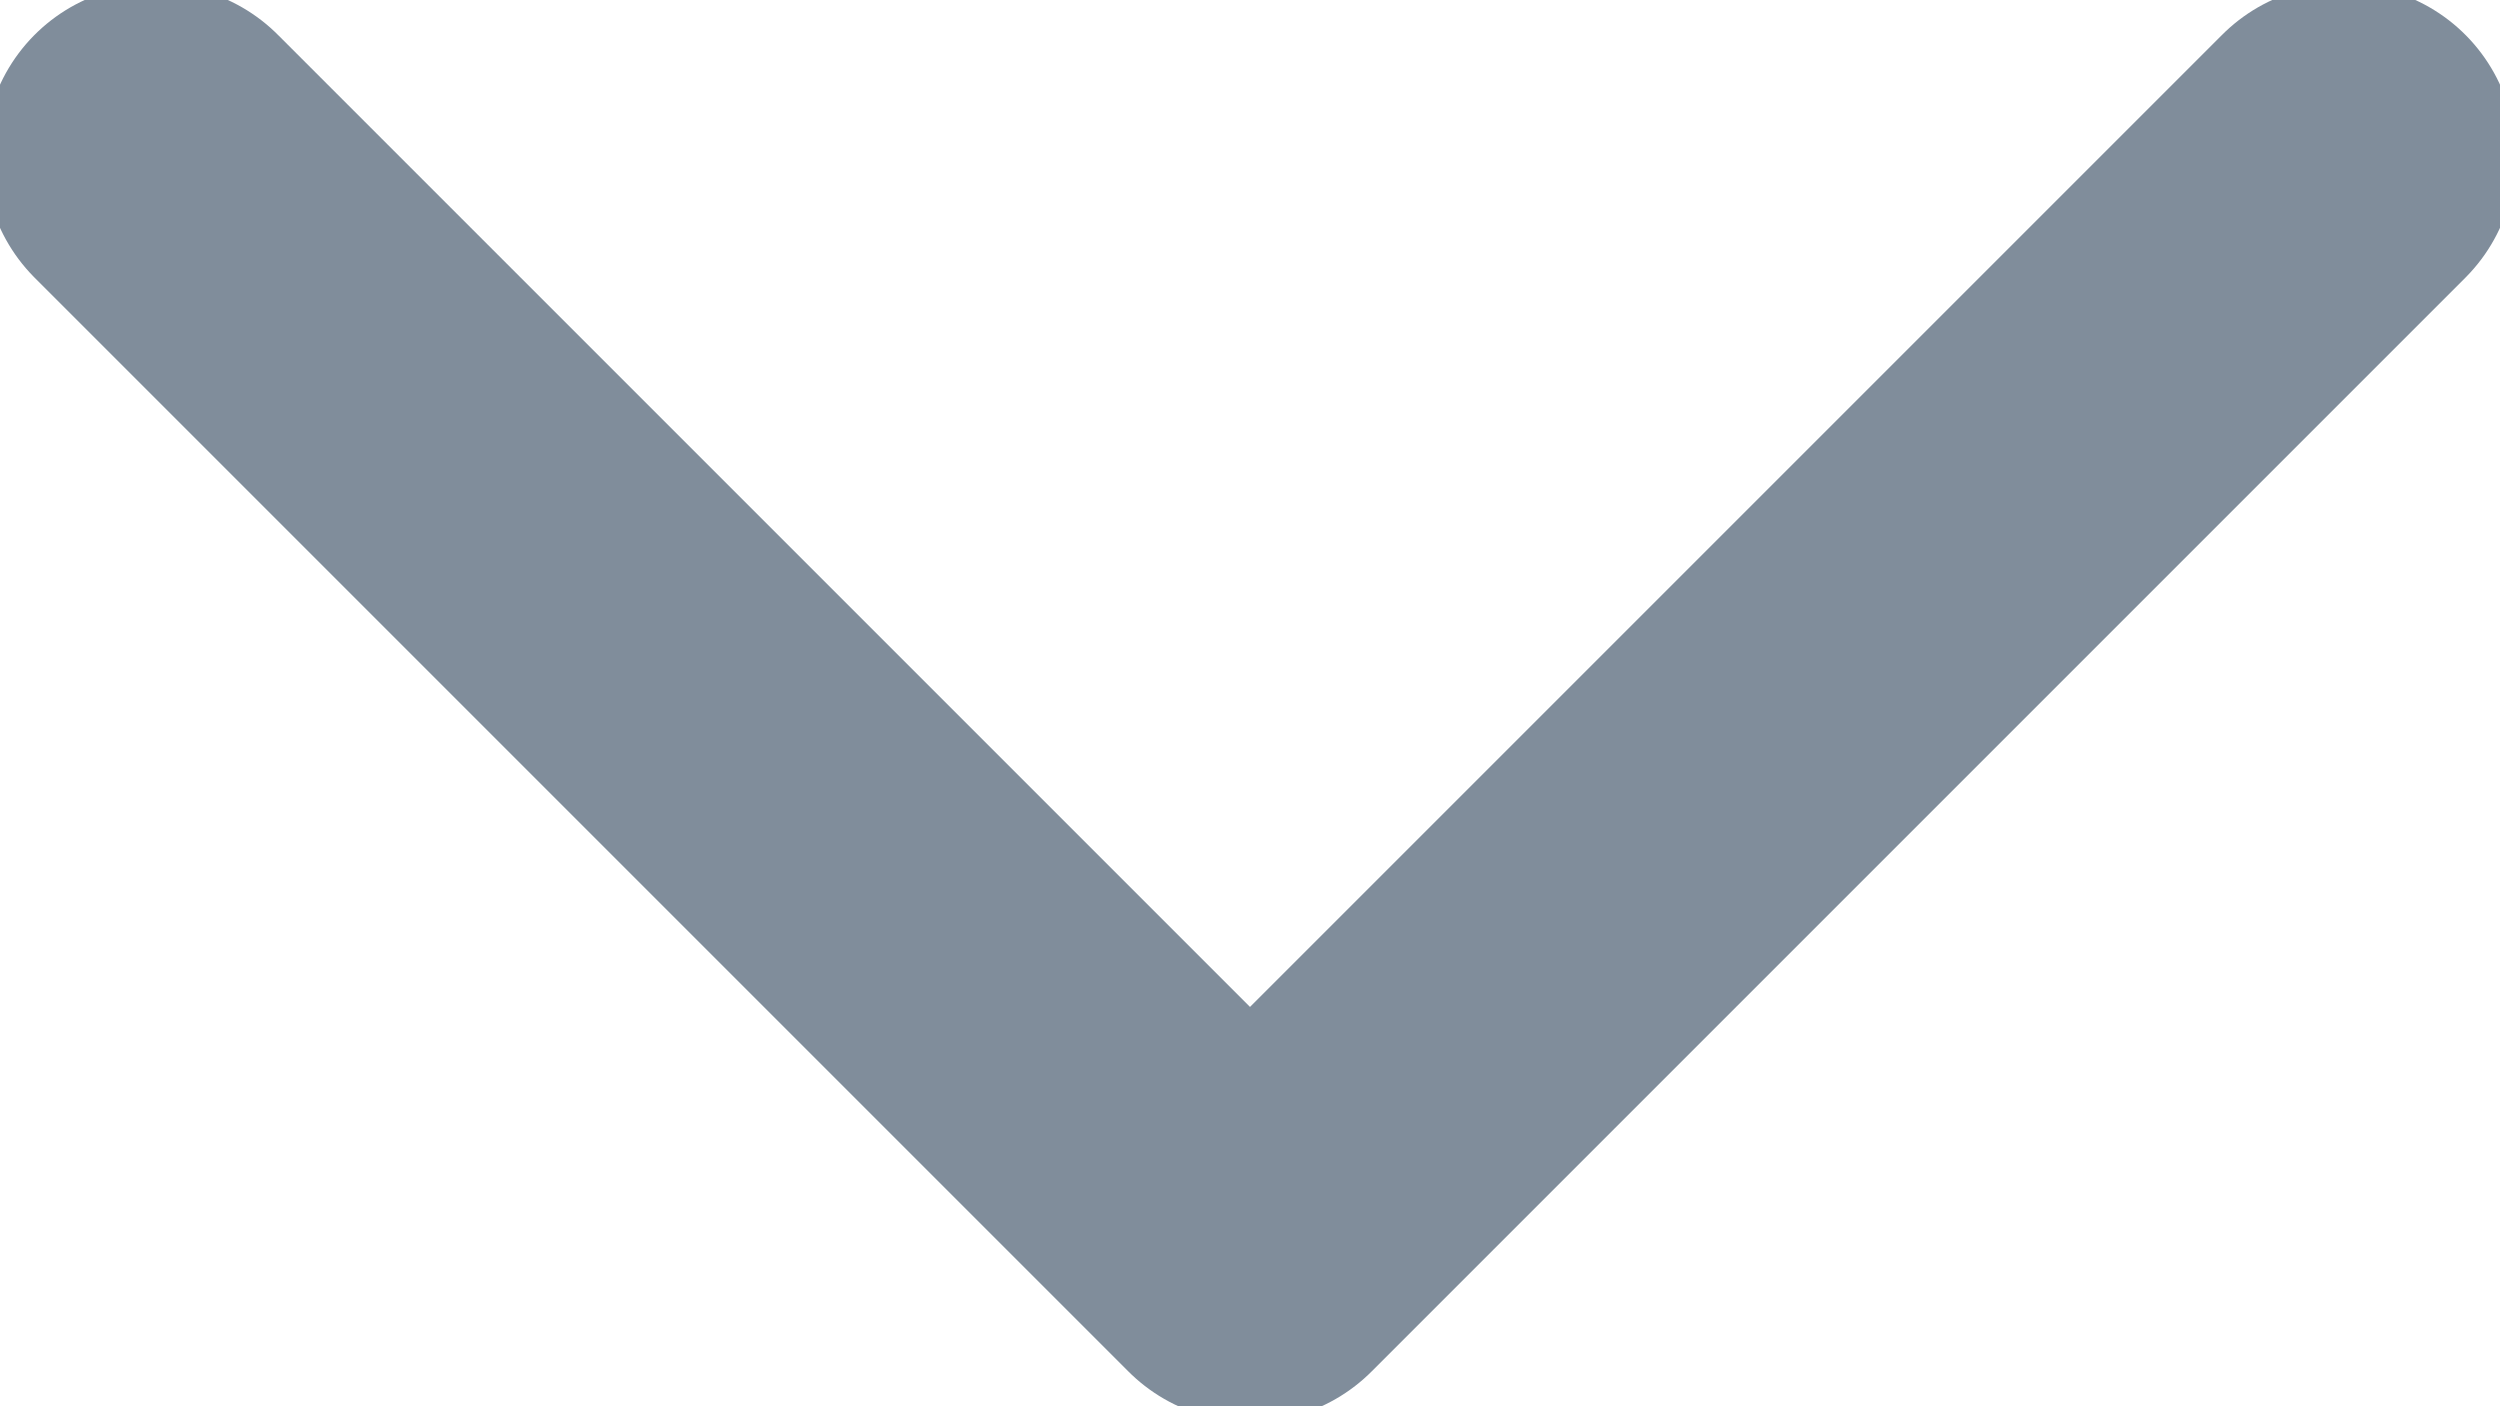 <svg id="Слой_1" xmlns="http://www.w3.org/2000/svg" width="16" height="9" viewBox="0 0 16 9"><style>.st0{fill:none;stroke:#808d9b;stroke-width:2;stroke-linecap:round;stroke-linejoin:round;stroke-miterlimit:10}</style><path style="fill:none;stroke-width:2.2;stroke-linecap:round;stroke-linejoin:round;stroke-miterlimit:10"  class="st0" d="M15 1L8 8 1 1"/></svg>
